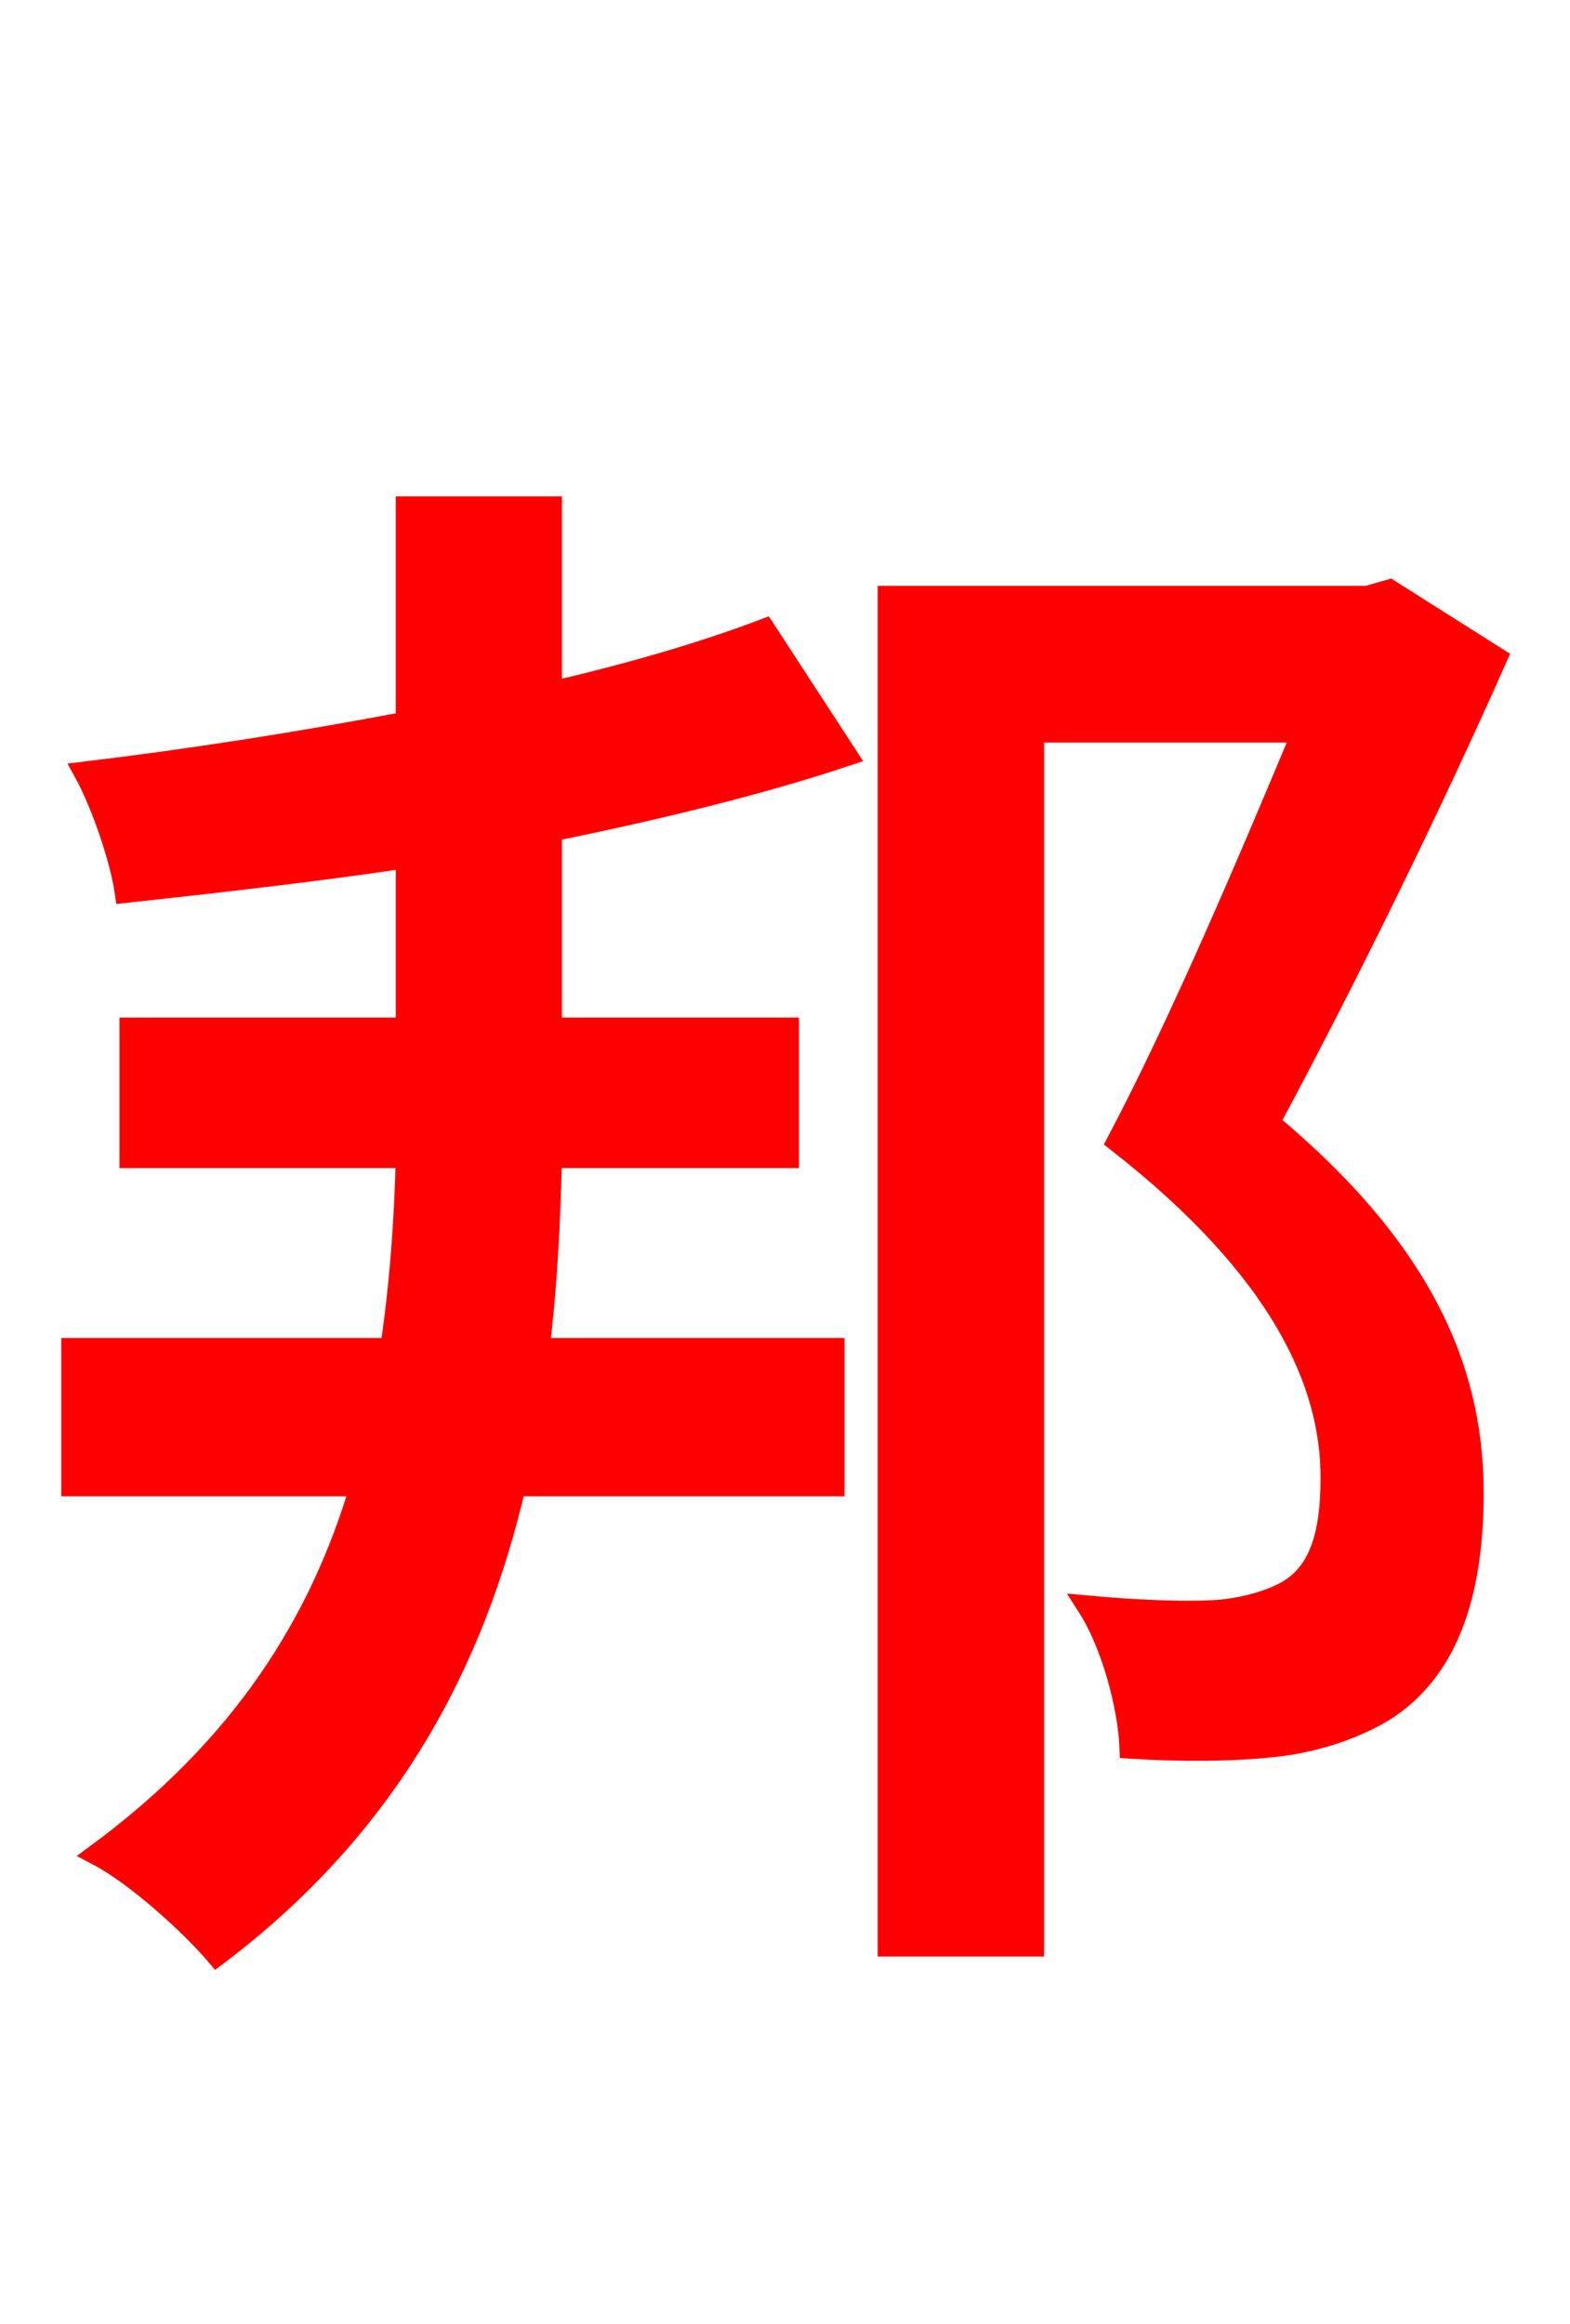 <svg xmlns="http://www.w3.org/2000/svg" xmlns:xlink="http://www.w3.org/1999/xlink" width="72" height="106.56"><path fill="red" stroke="red" d="M35.06 28.87C32.40 29.88 29.02 30.89 25.27 31.75L25.27 23.26L18.65 23.26L18.65 33.12C13.75 34.06 8.64 34.85 3.89 35.42C4.68 36.86 5.54 39.38 5.76 40.90C9.79 40.46 14.26 39.96 18.65 39.31L18.65 47.16L5.98 47.16L5.98 53.06L18.65 53.06C18.58 56.02 18.36 58.97 17.93 61.85L3.31 61.85L3.31 68.11L16.56 68.11C14.69 74.45 11.09 80.14 4.46 85.03C6.26 85.97 8.78 88.27 9.94 89.64C17.86 83.66 21.74 76.18 23.62 68.11L38.23 68.11L38.23 61.85L24.70 61.85C25.06 58.97 25.20 56.02 25.27 53.06L36.14 53.06L36.14 47.16L25.27 47.16L25.27 38.09C30.24 37.08 34.92 35.93 38.81 34.63ZM63.72 27.07L62.71 27.36L40.75 27.36L40.75 89.21L47.38 89.21L47.38 33.55L59.76 33.55C57.38 39.24 54.22 46.73 51.26 52.34C58.82 58.25 61.06 63.43 61.06 67.75C61.06 70.34 60.55 72.14 58.97 73.01C58.03 73.51 56.81 73.80 55.66 73.87C54.14 73.94 52.20 73.87 49.90 73.66C51.05 75.46 51.77 78.34 51.84 80.14C54.07 80.28 56.52 80.28 58.46 80.06C60.41 79.85 62.21 79.20 63.50 78.41C66.31 76.61 67.54 73.22 67.54 68.47C67.54 63.50 65.81 57.82 58.18 51.48C61.63 45.07 65.59 37.01 68.62 30.17Z"/></svg>

